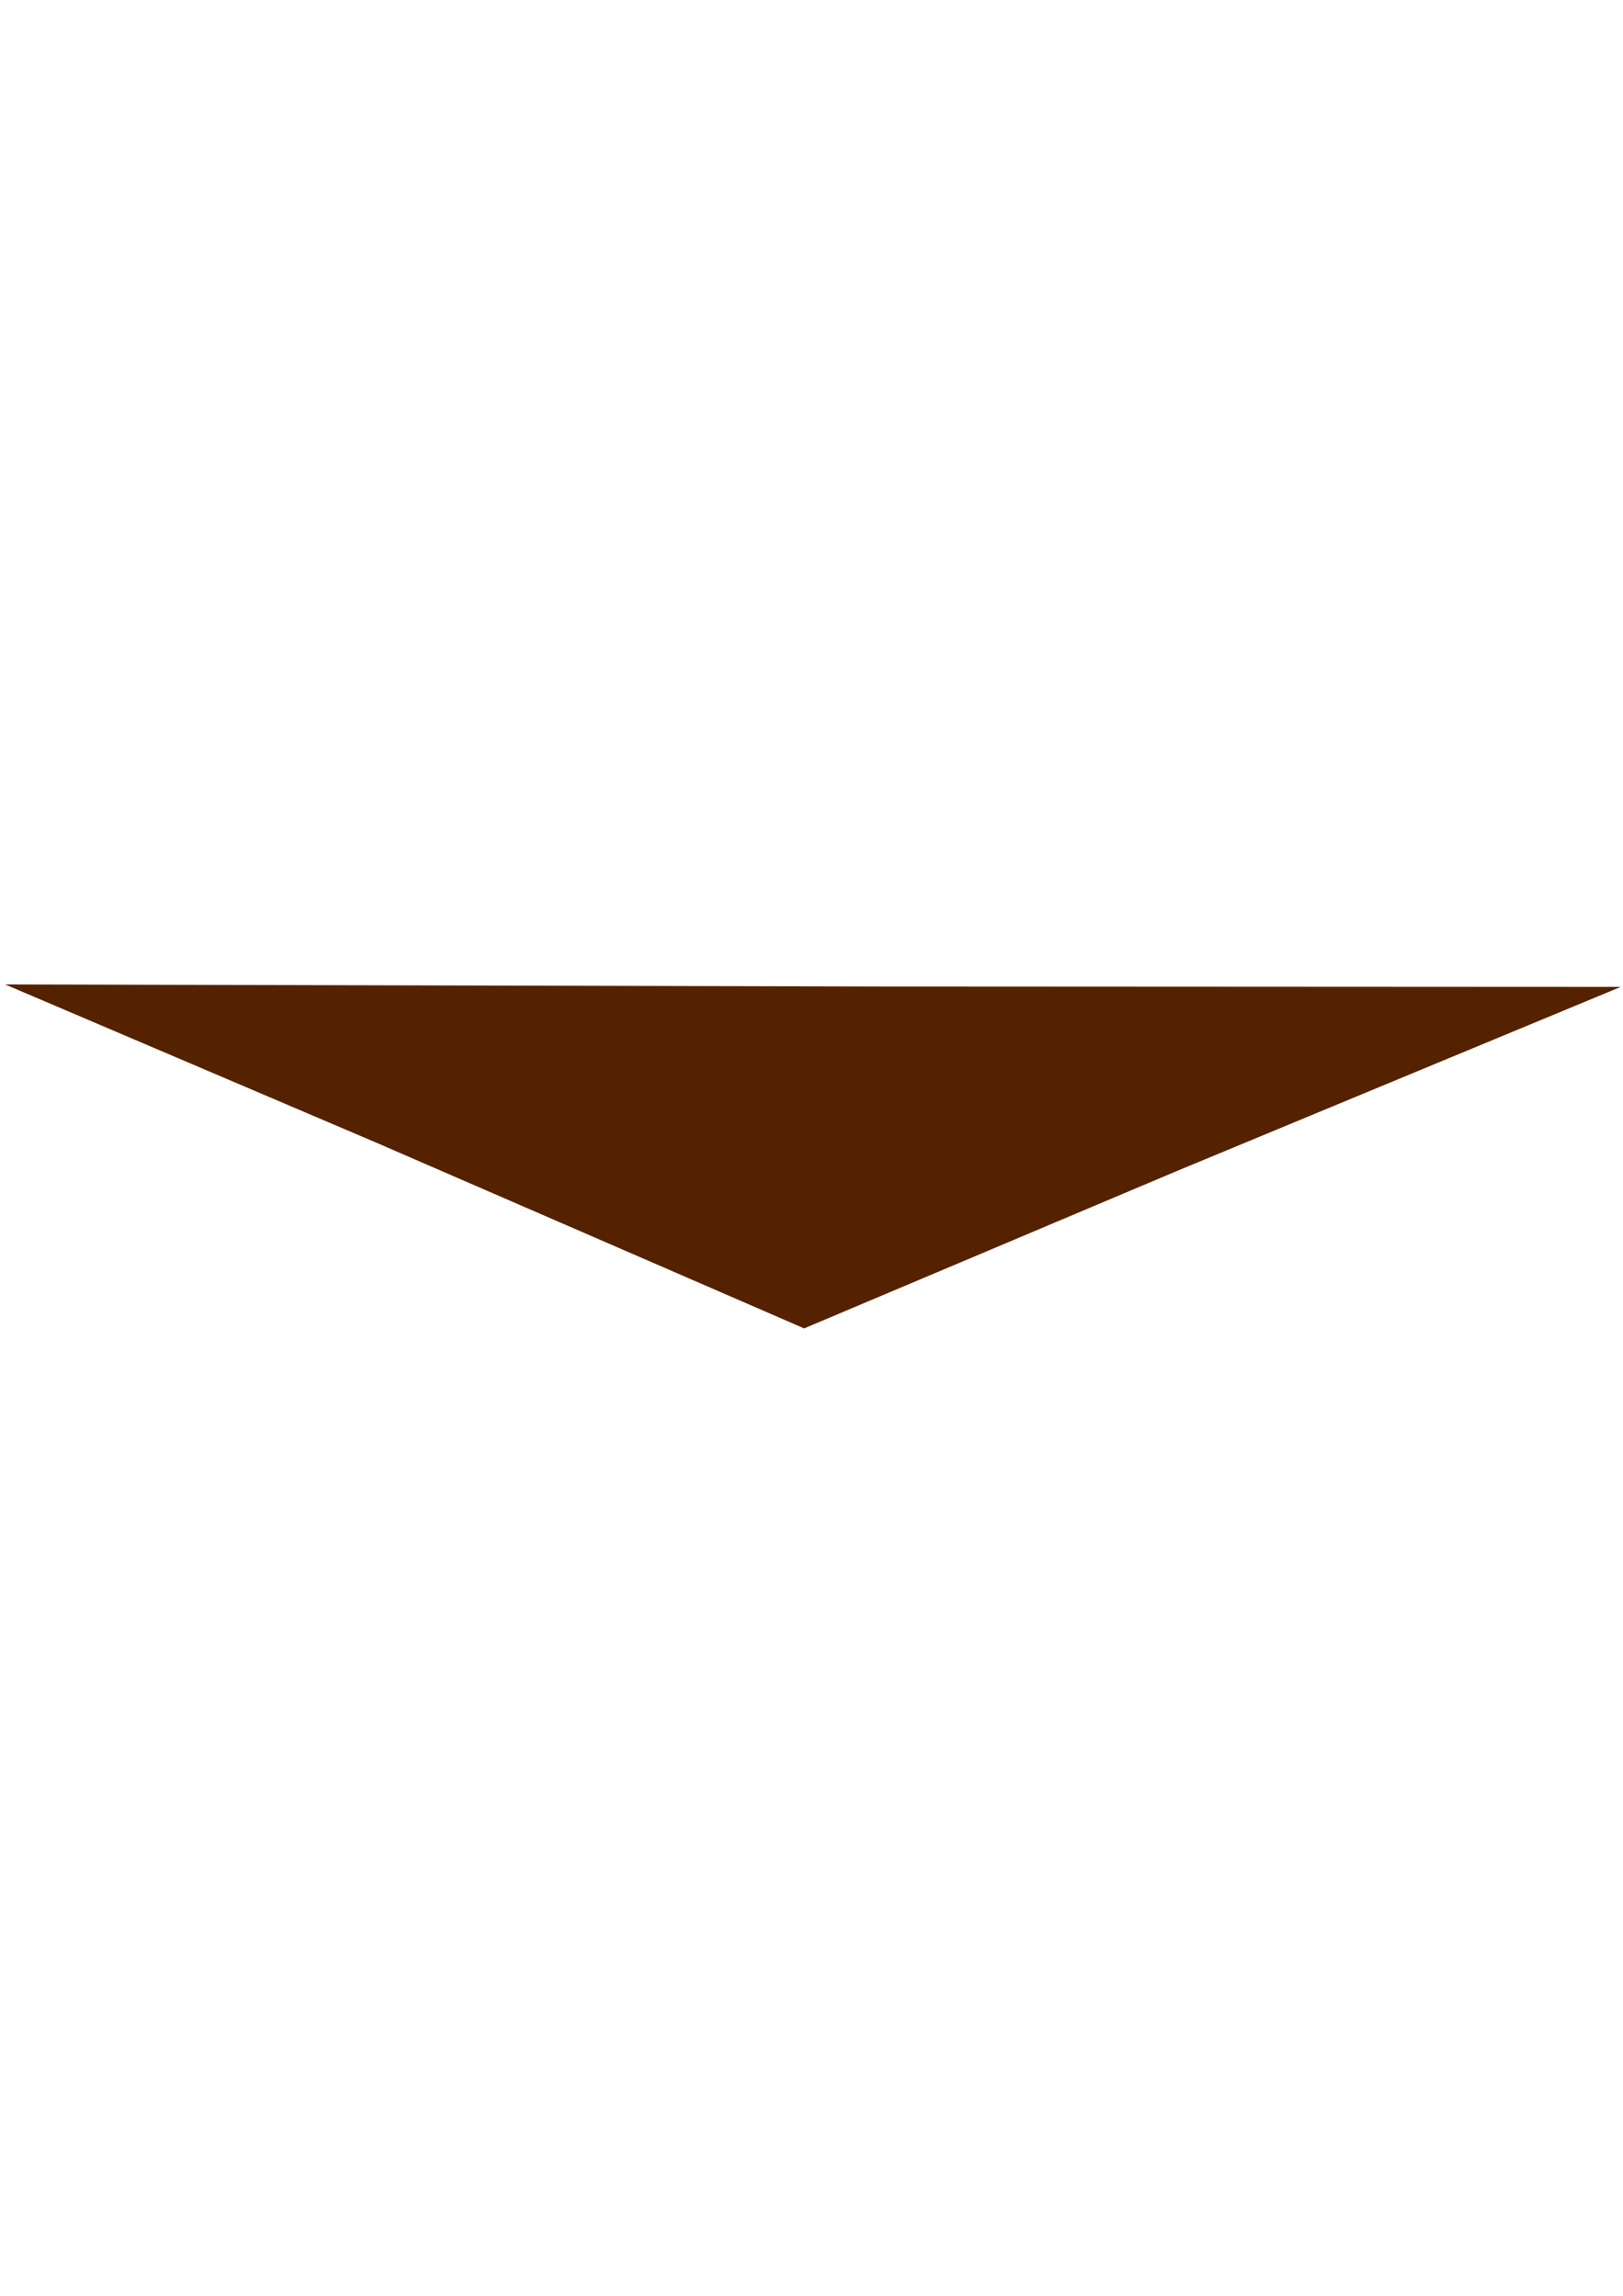 <?xml version="1.0" encoding="UTF-8" standalone="no"?>
<!-- Created with Inkscape (http://www.inkscape.org/) -->

<svg
   xmlns:dc="http://purl.org/dc/elements/1.1/"
   xmlns:cc="http://creativecommons.org/ns#"
   xmlns:rdf="http://www.w3.org/1999/02/22-rdf-syntax-ns#"
   xmlns:svg="http://www.w3.org/2000/svg"
   xmlns="http://www.w3.org/2000/svg"
   xmlns:sodipodi="http://sodipodi.sourceforge.net/DTD/sodipodi-0.dtd"
   xmlns:inkscape="http://www.inkscape.org/namespaces/inkscape"
   width="210mm"
   height="297mm"
   viewBox="0 0 744.094 1052.362"
   id="svg2"
   version="1.1"
   inkscape:version="0.91 r13725"
   sodipodi:docname="arrow-up.svg"
   inkscape:dataloss="true">
  <defs
     id="defs4" />
  <sodipodi:namedview
     id="base"
     pagecolor="#ffffff"
     bordercolor="#666666"
     borderopacity="1.0"
     inkscape:pageopacity="0.0"
     inkscape:pageshadow="2"
     inkscape:zoom="0.7"
     inkscape:cx="414.28266"
     inkscape:cy="700.63436"
     inkscape:document-units="px"
     inkscape:current-layer="layer1"
     showgrid="false"
     inkscape:window-width="1680"
     inkscape:window-height="988"
     inkscape:window-x="-8"
     inkscape:window-y="-8"
     inkscape:window-maximized="1" />
  <g
     inkscape:label="Layer 1"
     inkscape:groupmode="layer"
     id="layer1">
    <path
       sodipodi:type="star"
       style="fill:#552200"
       id="path4136"
       sodipodi:sides="3"
       sodipodi:cx="368.57144"
       sodipodi:cy="169.50507"
       sodipodi:r1="2182.0737"
       sodipodi:r2="1093.7189"
       sodipodi:arg1="2.6117274"
       sodipodi:arg2="-2.7594586"
       inkscape:flatsided="false"
       inkscape:rounded="0"
       inkscape:randomized="0"
       d="M -1514.286,1272.362 -646.259,-238.344 354.898,-2012.526 1229.194,-505.439 2265.102,1248.679 522.779,1252.298 Z"
       inkscape:transform-center-x="-1.0798758"
       inkscape:transform-center-y="13.993815"
       transform="matrix(0.196,0,0,-0.048,299.114,512.31)" />
  </g>
</svg>
